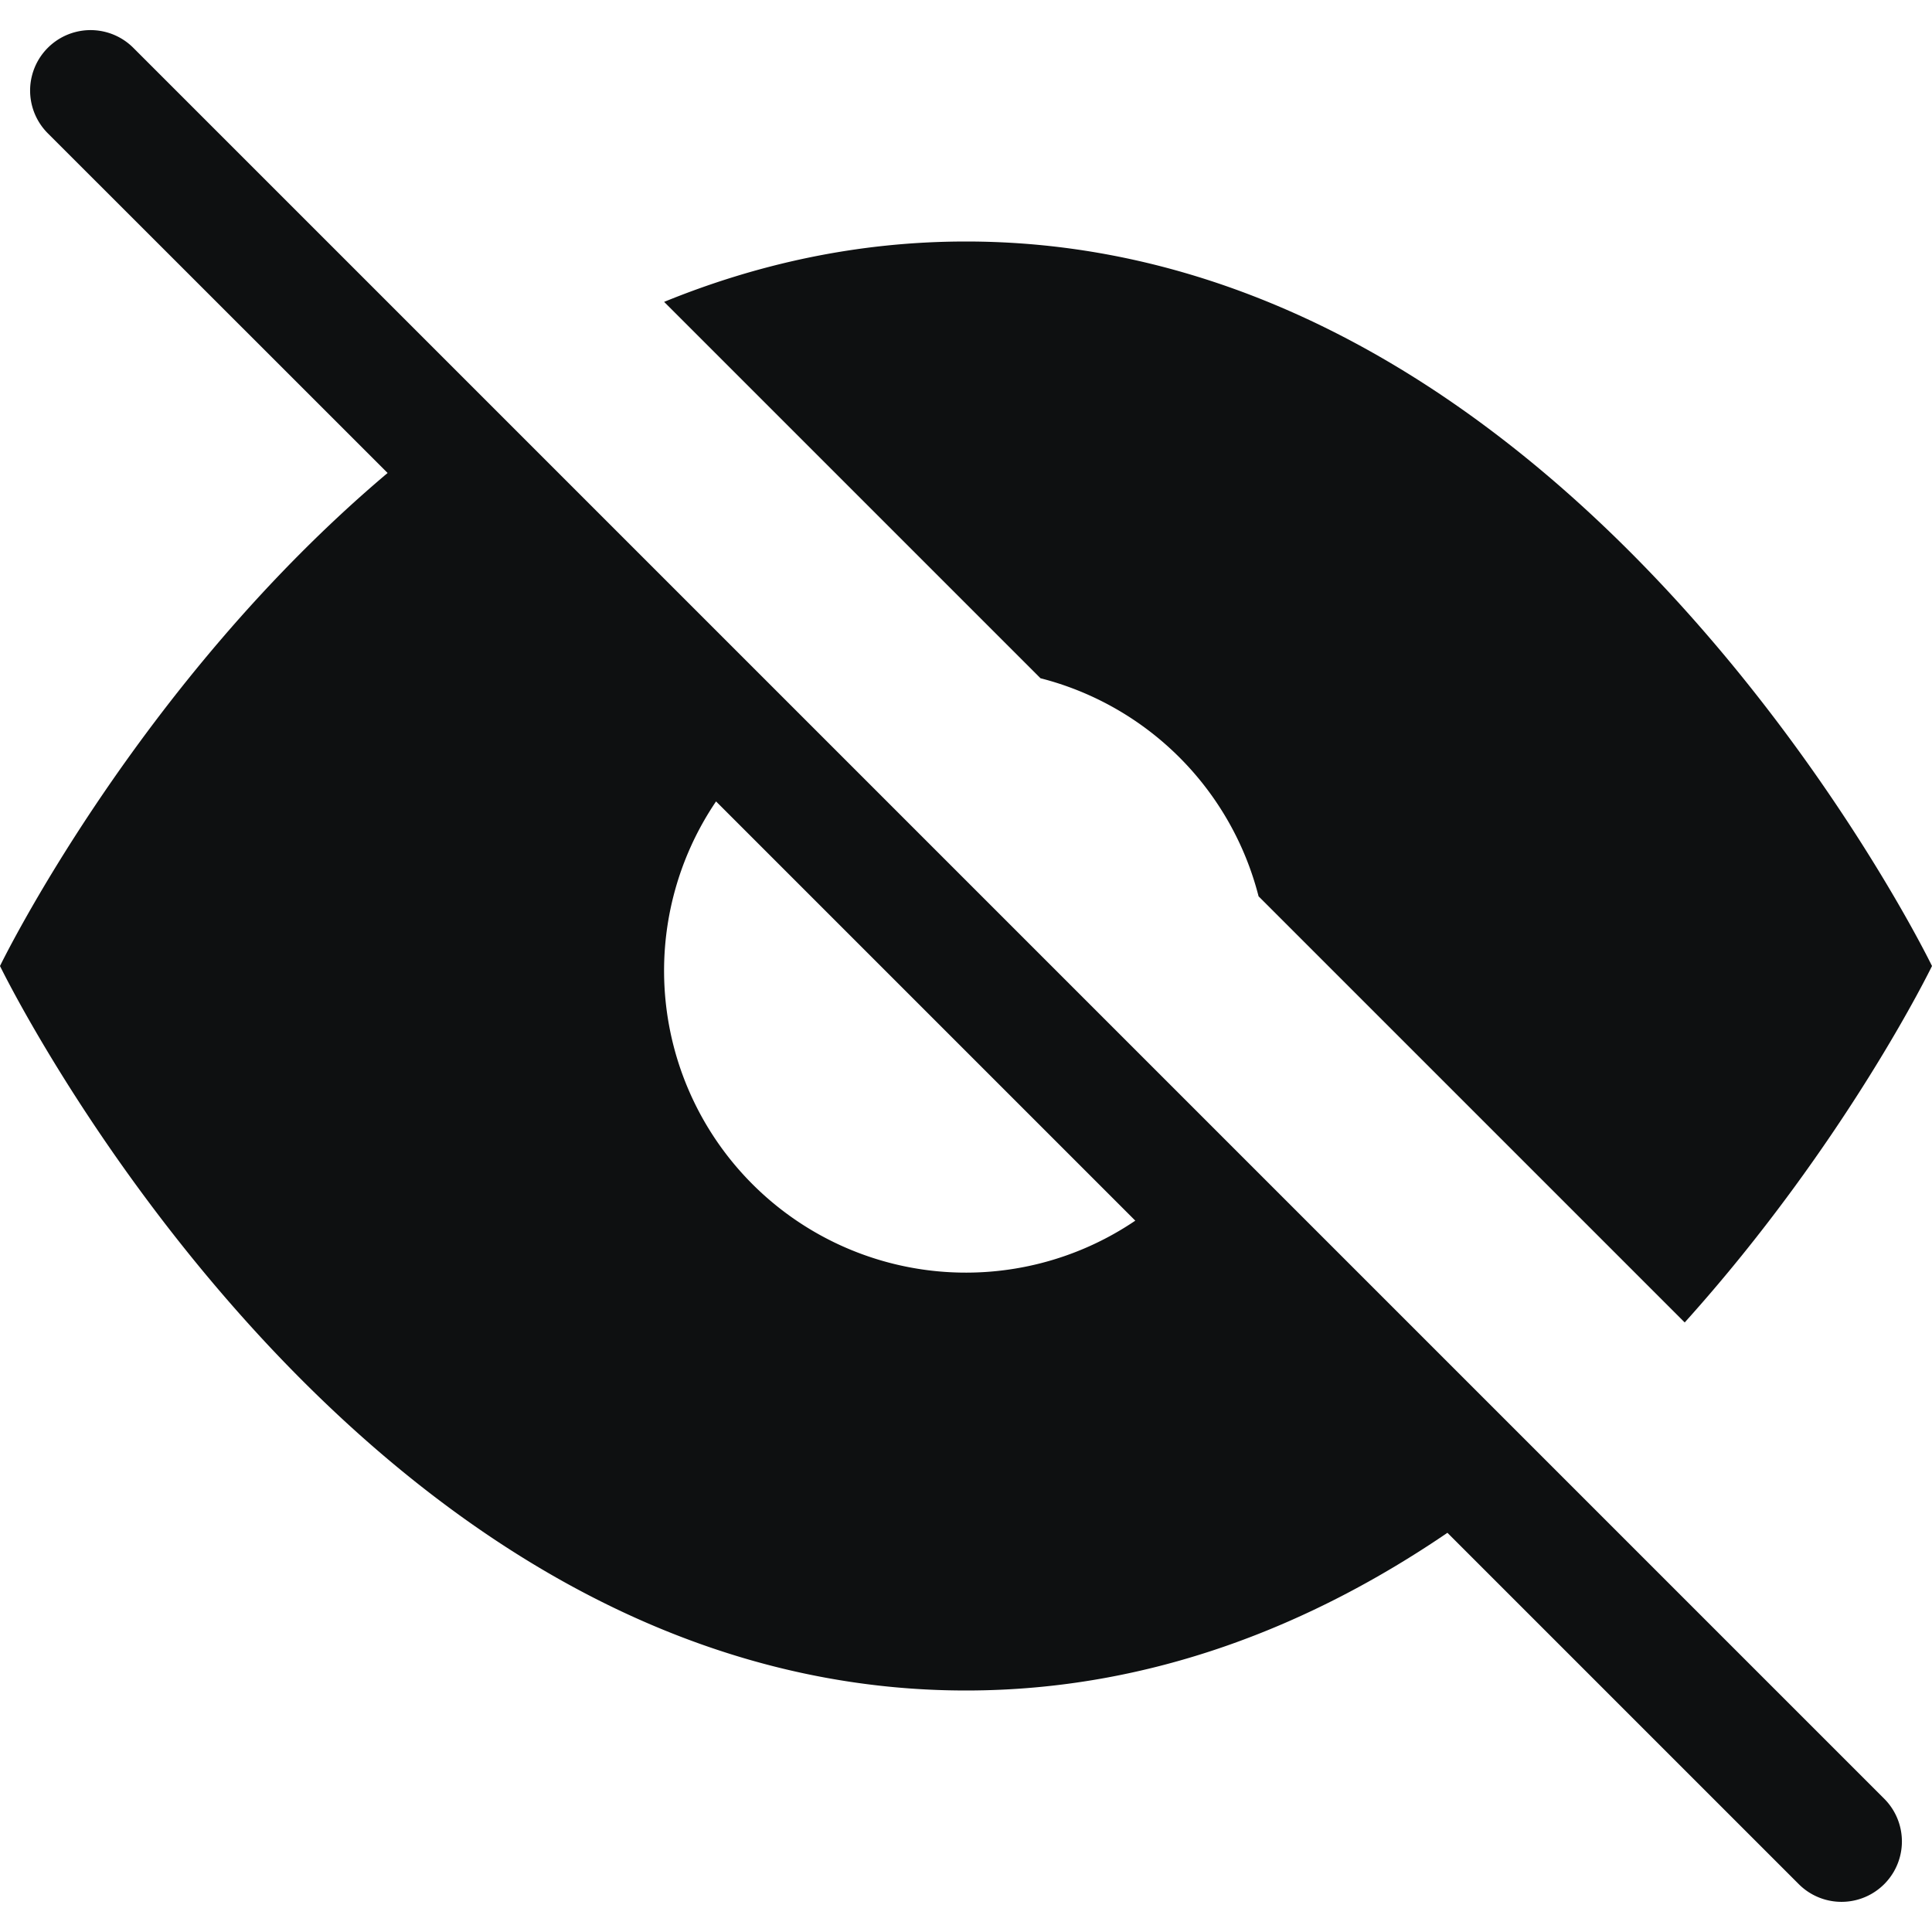 <svg xmlns="http://www.w3.org/2000/svg" fill="none" viewBox="0 0 16 16"><path fill="#0E1011" fill-rule="evenodd" d="M1.104.396a.5.5 0 1 0-.708.708L3.21 3.917C1.128 5.673 0 8 0 8s2.91 6 8 6c1.534 0 2.87-.545 3.987-1.306l2.91 2.91a.5.5 0 0 0 .707-.708L1.104.396Zm8.299 9.714L5.93 6.637a2.5 2.5 0 0 0 3.472 3.472" clip-rule="evenodd"/><path fill="#0E1011" d="M16 8s-.712 1.468-2.048 2.952l-3.529-3.529a2.504 2.504 0 0 0-1.806-1.806L5.5 2.5C6.262 2.189 7.097 2 8 2c5.09 0 8 6 8 6"/></svg>